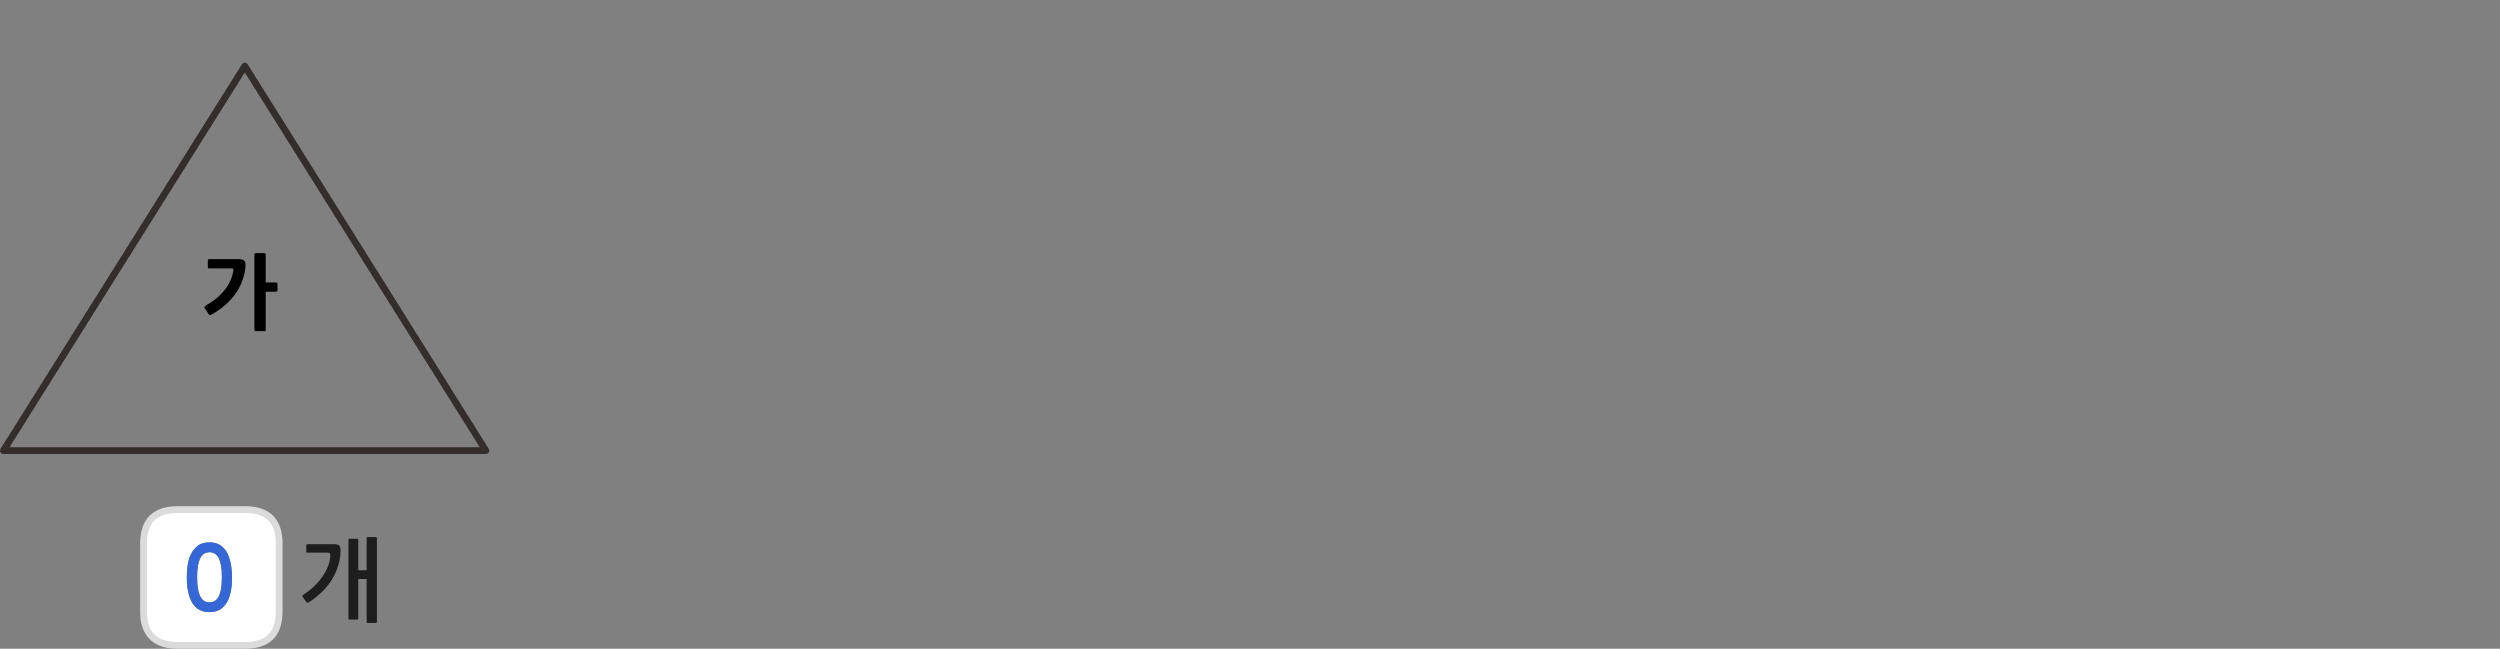 
<svg xmlns="http://www.w3.org/2000/svg" version="1.1" xmlns:xlink="http://www.w3.org/1999/xlink" preserveAspectRatio="none" x="0px" y="0px" width="1106px" height="287px" viewBox="0 0 1106 287">
<rect x="0" y="0" width="1106" height="287" fill="#808080" stroke="none"/>
<defs>
<g id="Layer0_0_FILL">
<path fill="#000000" stroke="none" d="
M 108.6 117.7
Q 108.7 116.15 108.1 115.4 107.55 114.65 105.75 114.65
L 92.65 114.65
Q 92.25 114.65 92.1 114.8 91.95 114.9 91.95 115.35
L 91.95 118.05
Q 91.95 118.45 92.05 118.6 92.15 118.75 92.65 118.75
L 102.7 118.75
Q 103.35 118.75 103.25 119.5 102.6 124.25 99.45 128.2 96.3 132.25 90.85 135.3 90.55 135.45 90.45 135.8 90.4 136.1 90.65 136.45
L 92.3 139
Q 92.6 139.4 92.9 139.4 93.15 139.4 93.65 139.1 97 137.25 99.65 134.9 102.35 132.55 104.25 129.8 106.2 127.1 107.25 124 108.4 120.95 108.6 117.7
M 122 129.05
Q 122.35 129.05 122.55 128.95 122.75 128.8 122.75 128.4
L 122.75 125.65
Q 122.75 125.15 122.55 125.05 122.35 124.95 122 124.95
L 117.55 124.95 117.55 112.7
Q 117.55 112.3 117.45 112.15 117.3 112 116.9 112
L 113.25 112
Q 112.9 112 112.7 112.15 112.55 112.3 112.55 112.7
L 112.55 145.85
Q 112.55 146.25 112.7 146.4 112.9 146.5 113.25 146.5
L 116.9 146.5
Q 117.3 146.5 117.45 146.4 117.55 146.25 117.55 145.85
L 117.55 129.05 122 129.05 Z"/>

<path fill="#FFFFFF" stroke="none" d="
M 122.75 276.45
Q 123.5 273.75 123.5 270.5
L 123.5 240.45
Q 123.5 225.45 108.5 225.45
L 78.5 225.45
Q 63.5 225.45 63.5 240.45
L 63.5 270.5
Q 63.5 274.15 64.25 276.45 67 285.5 78.5 285.5
L 108.5 285.5
Q 120.2 285.5 122.75 276.45
M 84.5 245.15
Q 85.6 242.9 87.55 241.4 89.5 239.95 92.7 239.95 94.75 239.95 96.3 240.6 97.9 241.3 98.95 242.45 100.1 243.65 100.8 245.2 101.5 246.75 101.9 248.45 102.3 250.15 102.45 251.95 102.65 253.7 102.65 255.35 102.65 259 102.05 261.9 101.45 264.8 100.2 266.75 98.95 268.7 97.1 269.8 95.25 270.8 92.7 270.8 87.55 270.8 85.1 266.75 82.65 262.7 82.65 255.35 82.65 252.9 83 250.15 83.4 247.45 84.5 245.15
M 90.4 244.9
Q 89.4 245.45 88.7 246.75 87.95 248.1 87.6 250.2 87.2 252.35 87.2 255.35 87.2 258.45 87.6 260.6 87.95 262.7 88.7 264 89.4 265.35 90.4 265.9 91.4 266.5 92.7 266.5 93.9 266.5 94.95 265.9 95.95 265.35 96.7 264 97.4 262.7 97.8 260.6 98.15 258.45 98.15 255.35 98.15 252.35 97.8 250.2 97.4 248.1 96.7 246.75 95.95 245.45 94.95 244.9 93.9 244.3 92.7 244.3 91.4 244.3 90.4 244.9 Z"/>

<path fill="#3567D7" stroke="none" d="
M 87.55 241.4
Q 85.6 242.9 84.5 245.15 83.4 247.45 83 250.15 82.65 252.9 82.65 255.35 82.65 262.7 85.1 266.75 87.55 270.8 92.7 270.8 95.25 270.8 97.1 269.8 98.95 268.7 100.2 266.75 101.45 264.8 102.05 261.9 102.65 259 102.65 255.35 102.65 253.7 102.45 251.95 102.3 250.15 101.9 248.45 101.5 246.75 100.8 245.2 100.1 243.65 98.95 242.45 97.9 241.3 96.3 240.6 94.75 239.95 92.7 239.95 89.5 239.95 87.55 241.4
M 88.7 246.75
Q 89.4 245.45 90.4 244.9 91.4 244.3 92.7 244.3 93.9 244.3 94.95 244.9 95.95 245.45 96.7 246.75 97.4 248.1 97.8 250.2 98.15 252.35 98.15 255.35 98.15 258.45 97.8 260.6 97.4 262.7 96.7 264 95.95 265.35 94.95 265.9 93.9 266.5 92.7 266.5 91.4 266.5 90.4 265.9 89.4 265.35 88.7 264 87.95 262.7 87.6 260.6 87.2 258.45 87.2 255.35 87.2 252.35 87.6 250.2 87.95 248.1 88.7 246.75 Z"/>

<path fill="#1E1E1E" stroke="none" d="
M 157.95 238.35
L 154.7 238.35
Q 154.15 238.35 154.15 238.85
L 154.15 273.55
Q 154.15 274.1 154.7 274.1
L 157.95 274.1
Q 158.5 274.1 158.5 273.55
L 158.5 256.15 162.2 256.15 162.2 275.05
Q 162.2 275.6 162.7 275.6
L 166.2 275.6
Q 166.75 275.6 166.75 275.05
L 166.75 238.15
Q 166.75 237.6 166.2 237.6
L 162.75 237.6
Q 162.2 237.6 162.2 238.15
L 162.2 252.3 158.5 252.3 158.5 238.85
Q 158.5 238.35 157.95 238.35
M 136.1 240.75
Q 135.9 240.75 135.7 240.9 135.5 241.05 135.5 241.25
L 135.5 244
Q 135.5 244.5 136.1 244.5
L 144.95 244.5
Q 145.75 244.5 145.95 244.8 146.15 245.1 146.1 245.95 146.05 247.9 145.2 250.25 144.35 252.55 142.8 254.85 141.3 257.1 139.1 259.25 136.9 261.4 134.2 263.05 134 263.2 133.85 263.5 133.7 263.8 133.95 264.15
L 135.55 266.4
Q 135.75 266.65 136.1 266.6 136.4 266.55 136.75 266.4 139.85 264.35 142.45 261.85 145 259.35 146.8 256.45 148.6 253.55 149.6 250.3 150.6 247.1 150.65 243.6 150.7 242.05 150.1 241.4 149.45 240.75 147.7 240.75
L 136.1 240.75 Z"/>
</g>

<path id="Layer0_0_1_STROKES" stroke="#DBDBDB" stroke-width="3" stroke-linejoin="round" stroke-linecap="round" fill="none" d="
M 78.5 225.45
L 108.5 225.45
Q 123.5 225.45 123.5 240.45
L 123.5 270.5
Q 123.5 273.75 122.75 276.45 120.2 285.5 108.5 285.5
L 78.5 285.5
Q 67 285.5 64.25 276.45 63.5 274.15 63.5 270.5
L 63.5 240.45
Q 63.5 225.45 78.5 225.45 Z"/>

<path id="Layer0_0_2_STROKES" stroke="#332D2B" stroke-width="3" stroke-linejoin="round" stroke-linecap="butt" fill="none" d="
M 1.5 199.35
L 108.3 29.25 214.95 199.35 1.5 199.35 Z"/>
</defs>

<g transform="matrix( 1, 0, 0, 1, 0,0) ">
<use xlink:href="#Layer0_0_FILL"/>

<use xlink:href="#Layer0_0_1_STROKES"/>

<use xlink:href="#Layer0_0_2_STROKES"/>
</g>
</svg>
